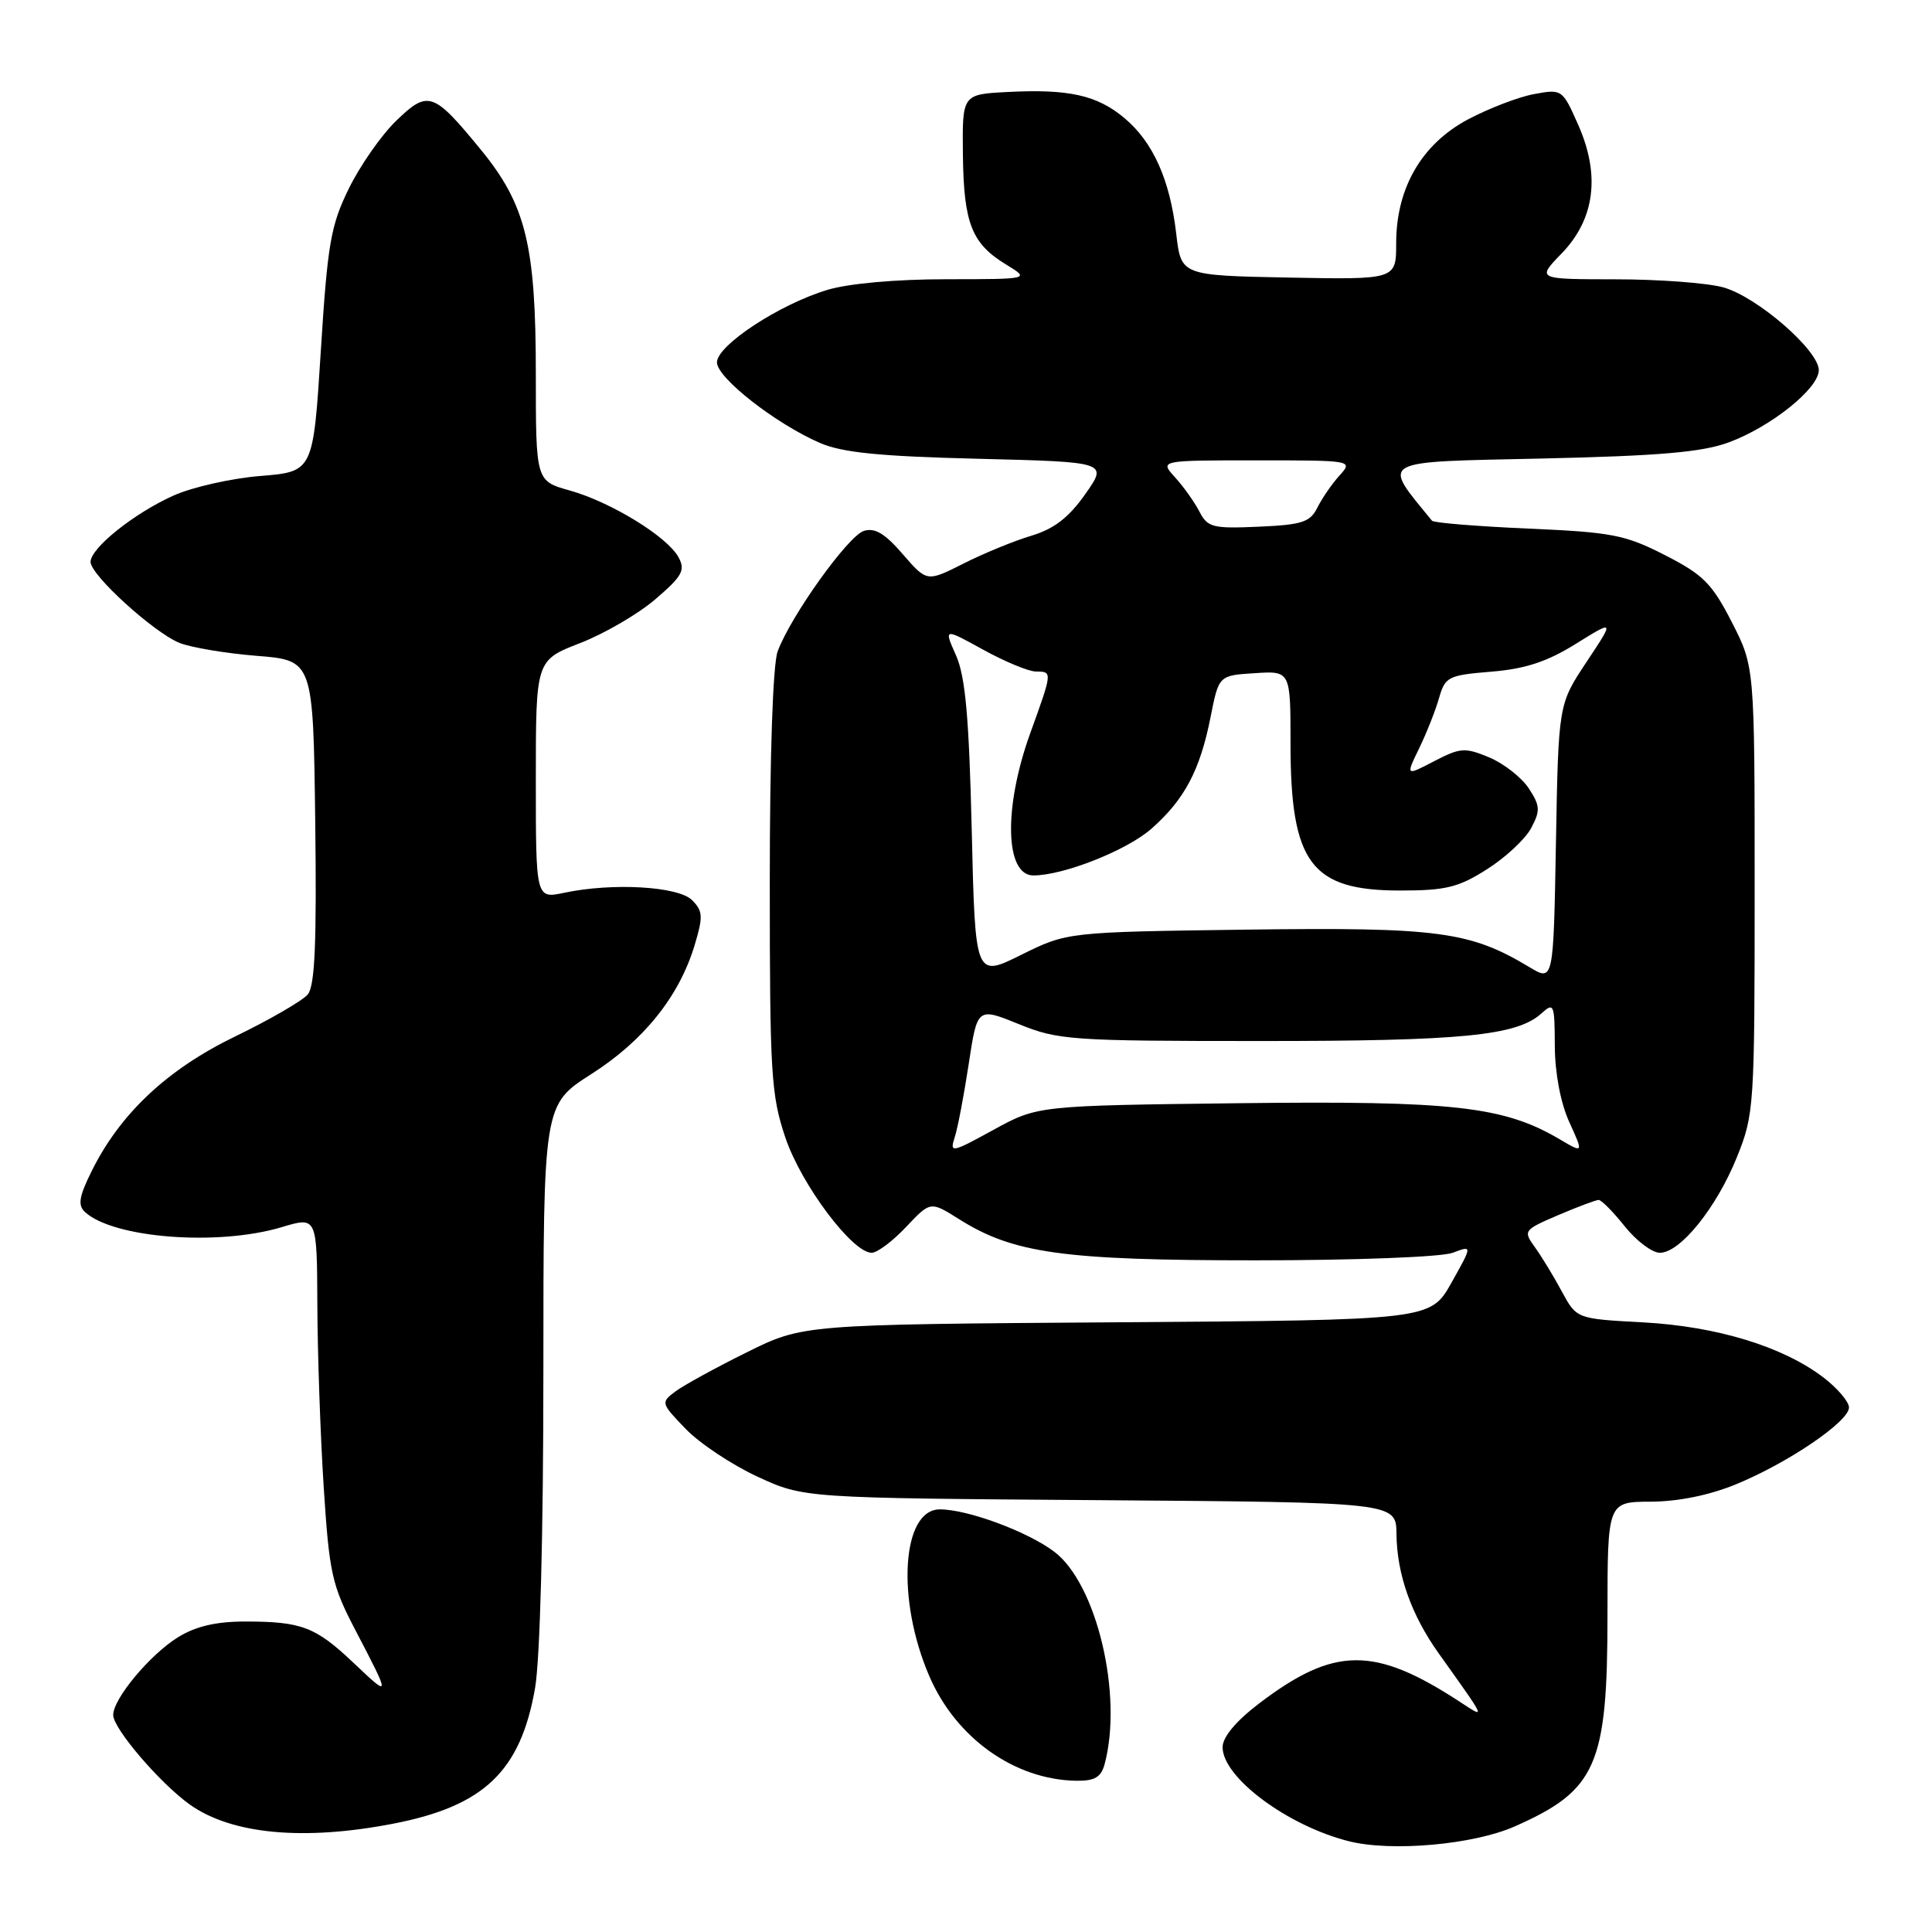 <?xml version="1.0" encoding="UTF-8" standalone="no"?>
<!DOCTYPE svg PUBLIC "-//W3C//DTD SVG 1.1//EN" "http://www.w3.org/Graphics/SVG/1.1/DTD/svg11.dtd" >
<svg xmlns="http://www.w3.org/2000/svg" xmlns:xlink="http://www.w3.org/1999/xlink" version="1.1" viewBox="0 0 256 256">
 <g >
 <path fill="currentColor"
d=" M 200.71 242.01 C 211.55 237.22 213.00 233.91 213.00 214.03 C 213.00 199.00 213.00 199.00 218.75 198.98 C 222.40 198.96 226.52 198.12 230.02 196.68 C 236.94 193.84 245.00 188.36 245.00 186.50 C 245.00 185.73 243.47 183.94 241.60 182.51 C 236.23 178.42 227.48 175.75 217.71 175.22 C 208.91 174.75 208.91 174.75 206.95 171.13 C 205.88 169.13 204.27 166.49 203.38 165.26 C 201.81 163.08 201.88 162.98 206.47 161.01 C 209.05 159.91 211.47 159.00 211.83 159.00 C 212.20 159.00 213.76 160.58 215.29 162.50 C 216.83 164.43 218.92 166.00 219.94 166.00 C 222.64 166.00 227.44 160.04 230.15 153.33 C 232.43 147.67 232.50 146.66 232.50 117.93 C 232.50 88.36 232.50 88.36 229.48 82.45 C 226.85 77.32 225.69 76.15 220.62 73.56 C 215.34 70.86 213.60 70.52 202.47 70.04 C 195.70 69.74 189.98 69.28 189.75 69.00 C 183.06 60.81 182.31 61.24 204.21 60.76 C 219.88 60.41 225.54 59.92 229.06 58.62 C 234.66 56.56 241.00 51.48 241.00 49.05 C 241.00 46.42 232.82 39.32 228.35 38.08 C 226.23 37.49 219.80 37.01 214.05 37.01 C 203.61 37.00 203.61 37.00 206.92 33.59 C 211.32 29.04 212.08 23.22 209.12 16.54 C 207.03 11.82 206.98 11.78 203.26 12.47 C 201.19 12.85 197.25 14.37 194.50 15.83 C 188.37 19.10 185.00 24.92 185.00 32.24 C 185.00 37.05 185.00 37.05 170.75 36.78 C 156.50 36.50 156.50 36.50 155.86 31.00 C 155.03 23.83 152.80 18.85 149.01 15.66 C 145.38 12.61 141.64 11.77 133.50 12.19 C 127.50 12.50 127.50 12.50 127.59 20.52 C 127.70 29.60 128.75 32.27 133.31 35.05 C 136.50 36.99 136.50 36.99 125.41 37.00 C 118.77 37.00 112.44 37.56 109.64 38.41 C 103.28 40.32 95.00 45.76 95.00 48.02 C 95.00 50.06 102.77 56.14 108.64 58.69 C 111.59 59.97 116.54 60.47 129.65 60.79 C 146.80 61.22 146.80 61.22 143.80 65.48 C 141.61 68.59 139.67 70.08 136.65 70.99 C 134.37 71.67 130.32 73.33 127.66 74.68 C 122.82 77.12 122.82 77.12 119.62 73.43 C 117.26 70.69 115.92 69.89 114.46 70.35 C 112.37 71.02 104.77 81.63 103.04 86.32 C 102.41 88.02 102.00 100.12 102.00 116.87 C 102.00 142.29 102.17 145.12 104.07 150.75 C 106.17 156.97 112.94 166.00 115.50 166.00 C 116.24 166.00 118.29 164.46 120.06 162.58 C 123.29 159.16 123.29 159.16 127.04 161.52 C 134.26 166.08 140.83 167.00 166.33 167.00 C 179.55 167.00 191.02 166.56 192.49 166.00 C 195.11 165.01 195.11 165.01 192.33 169.96 C 189.54 174.92 189.54 174.92 147.97 175.21 C 106.39 175.50 106.39 175.50 98.95 179.19 C 94.85 181.22 90.60 183.55 89.50 184.37 C 87.54 185.83 87.57 185.93 90.86 189.34 C 92.71 191.26 96.99 194.10 100.36 195.66 C 106.50 198.50 106.50 198.50 145.75 198.78 C 185.00 199.07 185.00 199.07 185.04 203.28 C 185.10 208.61 187.00 213.99 190.65 219.10 C 197.03 228.06 196.90 227.76 193.50 225.54 C 182.10 218.08 176.80 218.13 166.78 225.76 C 163.75 228.08 162.00 230.18 162.00 231.51 C 162.00 235.52 170.59 241.92 178.72 243.97 C 184.37 245.40 195.25 244.43 200.71 242.01 Z  M 52.09 241.65 C 64.14 239.32 68.98 234.70 70.90 223.67 C 71.56 219.85 72.00 203.24 72.00 181.85 C 72.00 146.37 72.00 146.37 78.37 142.31 C 85.31 137.88 90.03 131.99 92.06 125.18 C 93.18 121.45 93.14 120.71 91.70 119.27 C 89.87 117.44 81.15 116.94 74.75 118.30 C 71.00 119.09 71.00 119.09 71.00 103.29 C 71.00 87.49 71.00 87.49 76.85 85.22 C 80.06 83.98 84.56 81.36 86.84 79.40 C 90.39 76.36 90.84 75.57 89.92 73.86 C 88.46 71.13 80.99 66.54 75.52 65.00 C 71.00 63.74 71.00 63.74 71.00 49.55 C 71.00 32.49 69.69 27.13 63.71 19.83 C 57.42 12.15 56.72 11.91 52.49 16.01 C 50.52 17.92 47.70 21.96 46.22 24.99 C 43.82 29.87 43.40 32.32 42.51 46.50 C 41.50 62.50 41.50 62.50 34.50 63.07 C 30.65 63.38 25.48 64.55 23.00 65.66 C 17.75 68.02 12.00 72.62 12.00 74.46 C 12.00 76.19 20.33 83.77 23.76 85.18 C 25.27 85.79 29.88 86.57 34.00 86.90 C 41.50 87.50 41.50 87.50 41.77 108.87 C 41.97 124.95 41.73 130.62 40.78 131.77 C 40.08 132.60 35.77 135.10 31.19 137.32 C 22.16 141.69 15.91 147.56 12.13 155.21 C 10.47 158.56 10.29 159.70 11.26 160.60 C 15.03 164.07 28.91 165.14 37.34 162.60 C 42.00 161.20 42.00 161.20 42.05 172.85 C 42.07 179.26 42.45 190.12 42.89 197.00 C 43.63 208.48 43.97 210.03 47.09 216.00 C 51.78 224.99 51.78 225.01 46.87 220.36 C 41.81 215.56 39.97 214.86 32.47 214.86 C 28.64 214.86 25.94 215.49 23.59 216.94 C 19.87 219.25 15.00 225.08 15.00 227.25 C 15.00 229.05 21.22 236.31 25.16 239.12 C 30.69 243.05 40.22 243.95 52.09 241.65 Z  M 146.37 233.75 C 148.82 224.60 145.32 209.84 139.68 205.60 C 136.14 202.93 128.21 200.00 124.54 200.00 C 119.50 200.00 118.74 211.88 123.13 222.08 C 126.67 230.31 134.45 235.84 142.63 235.96 C 145.06 235.99 145.90 235.49 146.37 233.75 Z  M 126.50 150.71 C 126.90 149.50 127.73 145.12 128.36 140.98 C 129.50 133.47 129.50 133.47 135.00 135.70 C 140.21 137.82 141.89 137.94 167.00 137.94 C 193.70 137.95 200.98 137.24 204.24 134.29 C 205.90 132.78 206.00 133.02 206.02 138.60 C 206.04 142.21 206.78 146.12 207.93 148.66 C 209.83 152.83 209.83 152.83 206.65 150.95 C 199.25 146.59 192.54 145.84 164.19 146.18 C 137.50 146.50 137.50 146.50 131.64 149.71 C 126.09 152.76 125.82 152.81 126.50 150.71 Z  M 128.76 110.02 C 128.40 94.99 127.92 89.66 126.68 86.85 C 125.06 83.21 125.06 83.21 130.28 86.09 C 133.15 87.67 136.29 88.97 137.25 88.98 C 139.47 89.00 139.48 88.94 136.50 97.19 C 132.96 107.01 133.16 116.00 136.93 116.00 C 140.92 116.00 149.29 112.69 152.57 109.81 C 156.95 105.95 159.01 102.08 160.41 95.00 C 161.50 89.50 161.50 89.50 166.25 89.20 C 171.00 88.89 171.00 88.89 171.00 98.48 C 171.00 114.37 173.70 118.00 185.53 118.00 C 191.58 118.00 193.25 117.59 197.05 115.17 C 199.50 113.62 202.13 111.16 202.89 109.72 C 204.12 107.41 204.08 106.77 202.57 104.46 C 201.62 103.02 199.26 101.17 197.33 100.36 C 194.11 99.02 193.50 99.06 190.04 100.86 C 186.26 102.83 186.26 102.83 188.04 99.17 C 189.02 97.15 190.21 94.15 190.68 92.50 C 191.49 89.67 191.89 89.47 197.61 89.00 C 202.12 88.63 205.00 87.68 208.81 85.31 C 213.94 82.12 213.94 82.12 210.22 87.72 C 206.50 93.32 206.50 93.32 206.17 111.69 C 205.84 130.06 205.84 130.06 202.67 128.16 C 194.79 123.41 190.57 122.85 165.25 123.18 C 141.42 123.50 141.42 123.50 135.32 126.52 C 129.22 129.55 129.22 129.55 128.76 110.02 Z  M 158.93 67.79 C 158.28 66.53 156.83 64.49 155.70 63.25 C 153.65 61.00 153.65 61.00 166.48 61.00 C 179.26 61.00 179.30 61.01 177.49 63.01 C 176.49 64.11 175.18 66.02 174.56 67.26 C 173.60 69.19 172.54 69.54 166.78 69.79 C 160.69 70.06 160.02 69.89 158.93 67.79 Z "/>
</g>
</svg>